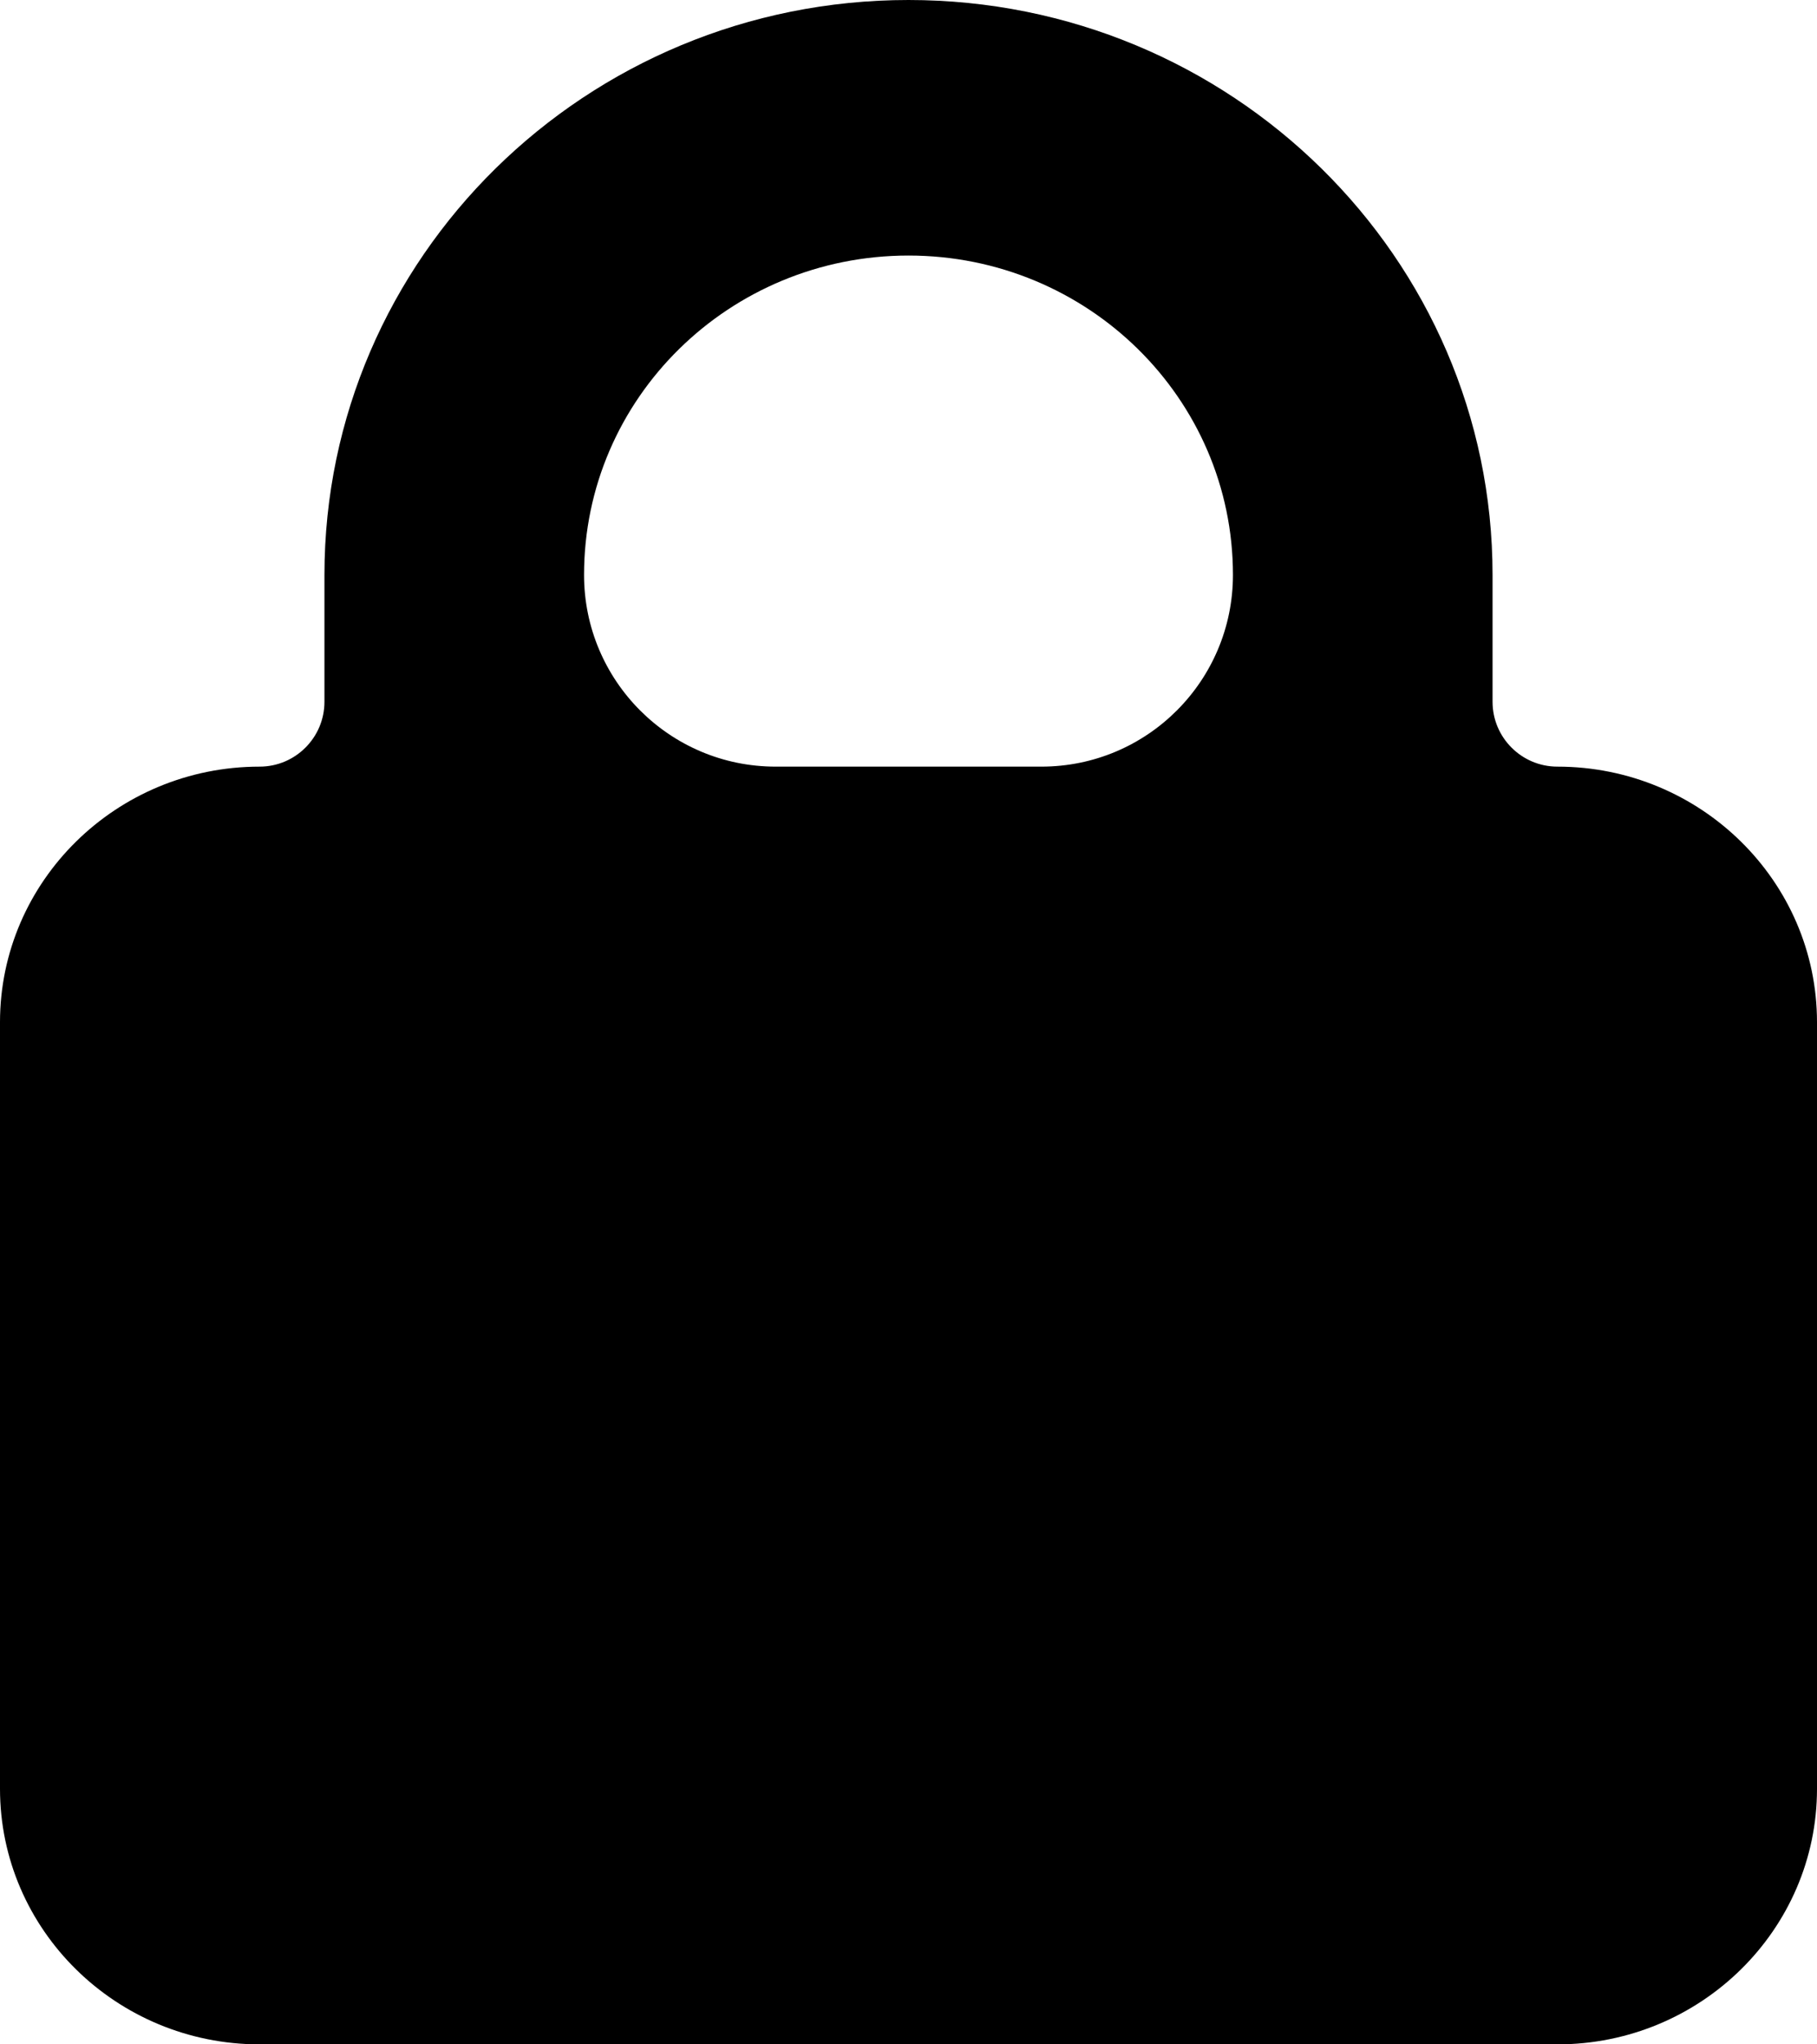 <svg width="16" height="18" viewBox="0 0 16 18" fill="currentColor" xmlns="http://www.w3.org/2000/svg">
<path d="M10.857 5.062C10.857 5.994 10.102 6.75 9.17 6.75H6.83C5.898 6.75 5.143 5.994 5.143 5.062C5.143 3.509 6.421 2.25 8 2.25C9.579 2.25 10.857 3.509 10.857 5.062ZM13.714 6.75C13.399 6.75 13.143 6.494 13.143 6.179V5.062C13.143 2.268 10.839 0 8 0C5.161 0 2.857 2.268 2.857 5.062V6.179C2.857 6.494 2.601 6.75 2.286 6.75C1.025 6.75 0 7.759 0 9V15.75C0 16.991 1.025 18 2.286 18H13.714C14.975 18 16 16.991 16 15.75V9C16 7.759 14.975 6.75 13.714 6.75Z" fill="currentColor"/>
</svg>
